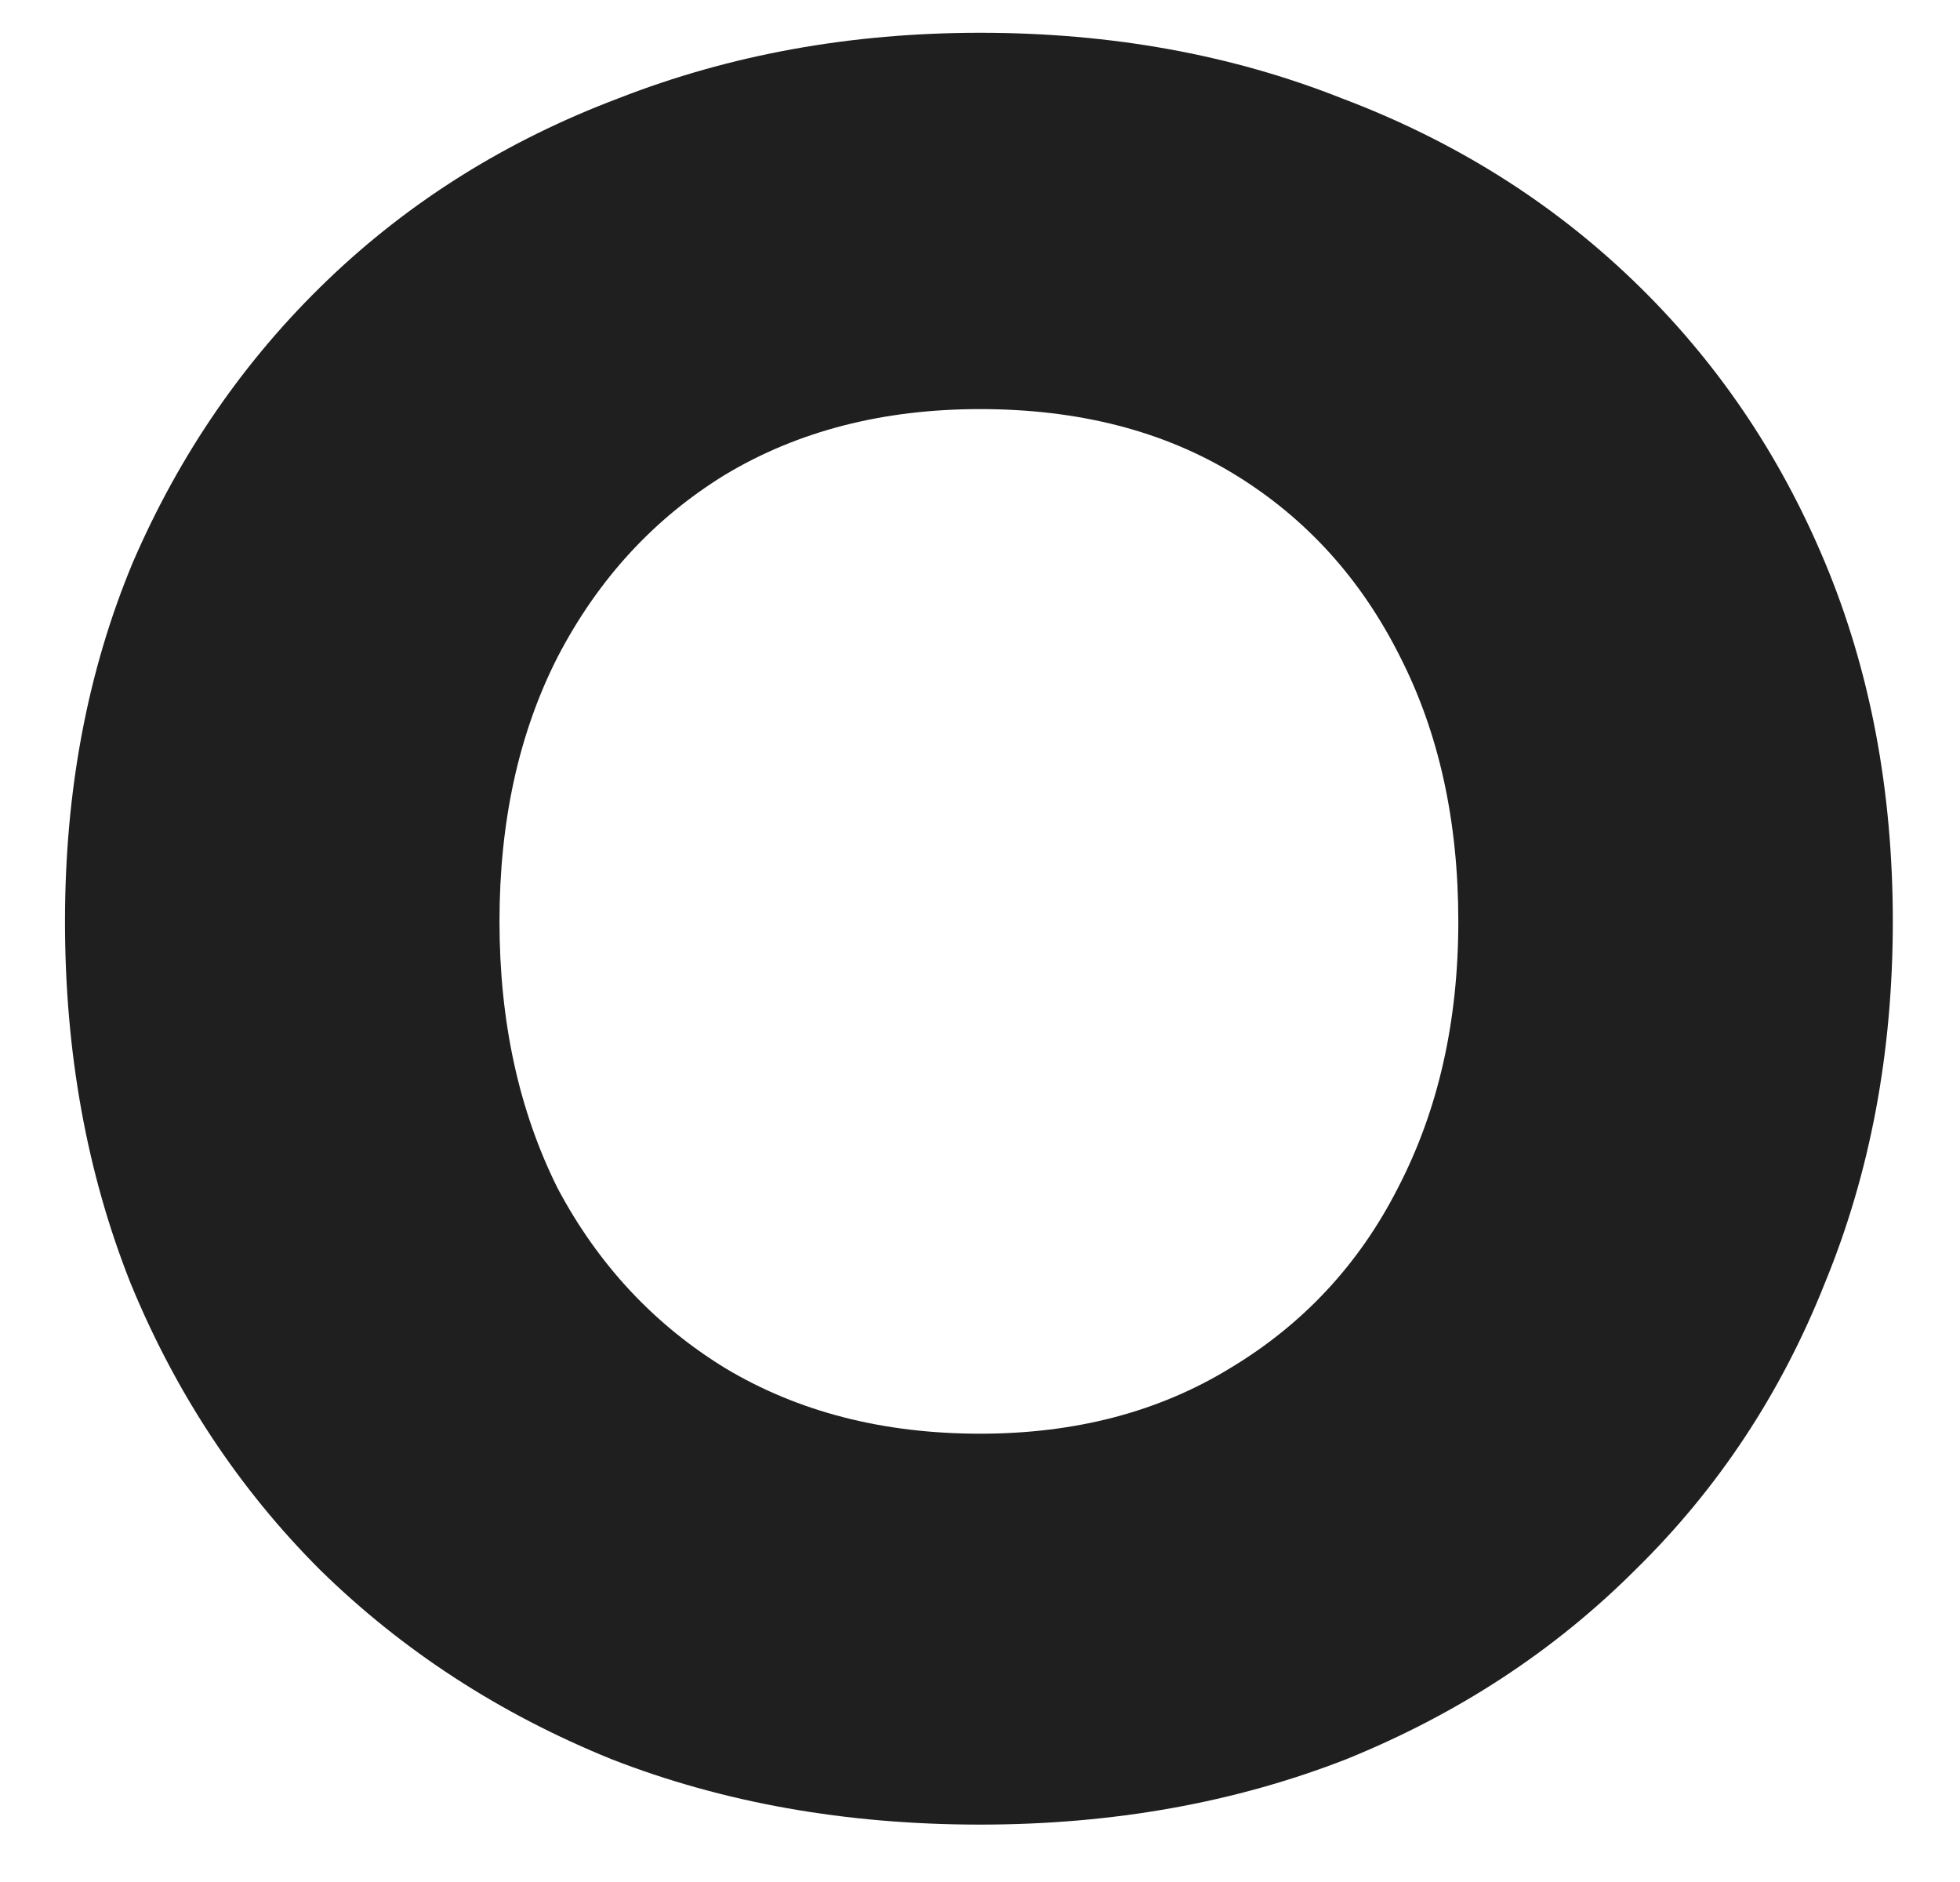 <svg width="25" height="24" viewBox="0 0 25 24" fill="none" xmlns="http://www.w3.org/2000/svg">
<path fill-rule="evenodd" clip-rule="evenodd" d="M1.696 7.168C1.118 8.551 0.829 10.078 0.829 11.75C0.829 13.422 1.108 14.96 1.665 16.363C2.242 17.767 3.048 18.985 4.08 20.017C5.132 21.049 6.371 21.854 7.795 22.432C9.22 22.989 10.788 23.268 12.501 23.268C14.194 23.268 15.753 22.989 17.177 22.432C18.601 21.854 19.829 21.049 20.861 20.017C21.914 18.985 22.719 17.767 23.276 16.363C23.854 14.96 24.143 13.422 24.143 11.75C24.143 10.078 23.854 8.551 23.276 7.168C22.698 5.785 21.883 4.588 20.83 3.576C19.778 2.565 18.539 1.791 17.115 1.254C15.711 0.697 14.174 0.418 12.501 0.418C10.85 0.418 9.312 0.697 7.888 1.254C6.464 1.791 5.225 2.565 4.173 3.576C3.12 4.588 2.294 5.785 1.696 7.168ZM7.114 15.156C6.619 14.165 6.371 13.03 6.371 11.75C6.371 10.47 6.619 9.345 7.114 8.375C7.63 7.384 8.342 6.61 9.25 6.053C10.179 5.496 11.263 5.217 12.501 5.217C13.76 5.217 14.844 5.496 15.753 6.053C16.661 6.61 17.362 7.384 17.858 8.375C18.353 9.345 18.601 10.47 18.601 11.75C18.601 13.03 18.343 14.165 17.827 15.156C17.332 16.126 16.619 16.89 15.691 17.447C14.782 18.004 13.719 18.283 12.501 18.283C11.263 18.283 10.179 18.004 9.25 17.447C8.342 16.89 7.63 16.126 7.114 15.156Z" fill="#1F1F1F"/>
</svg>
